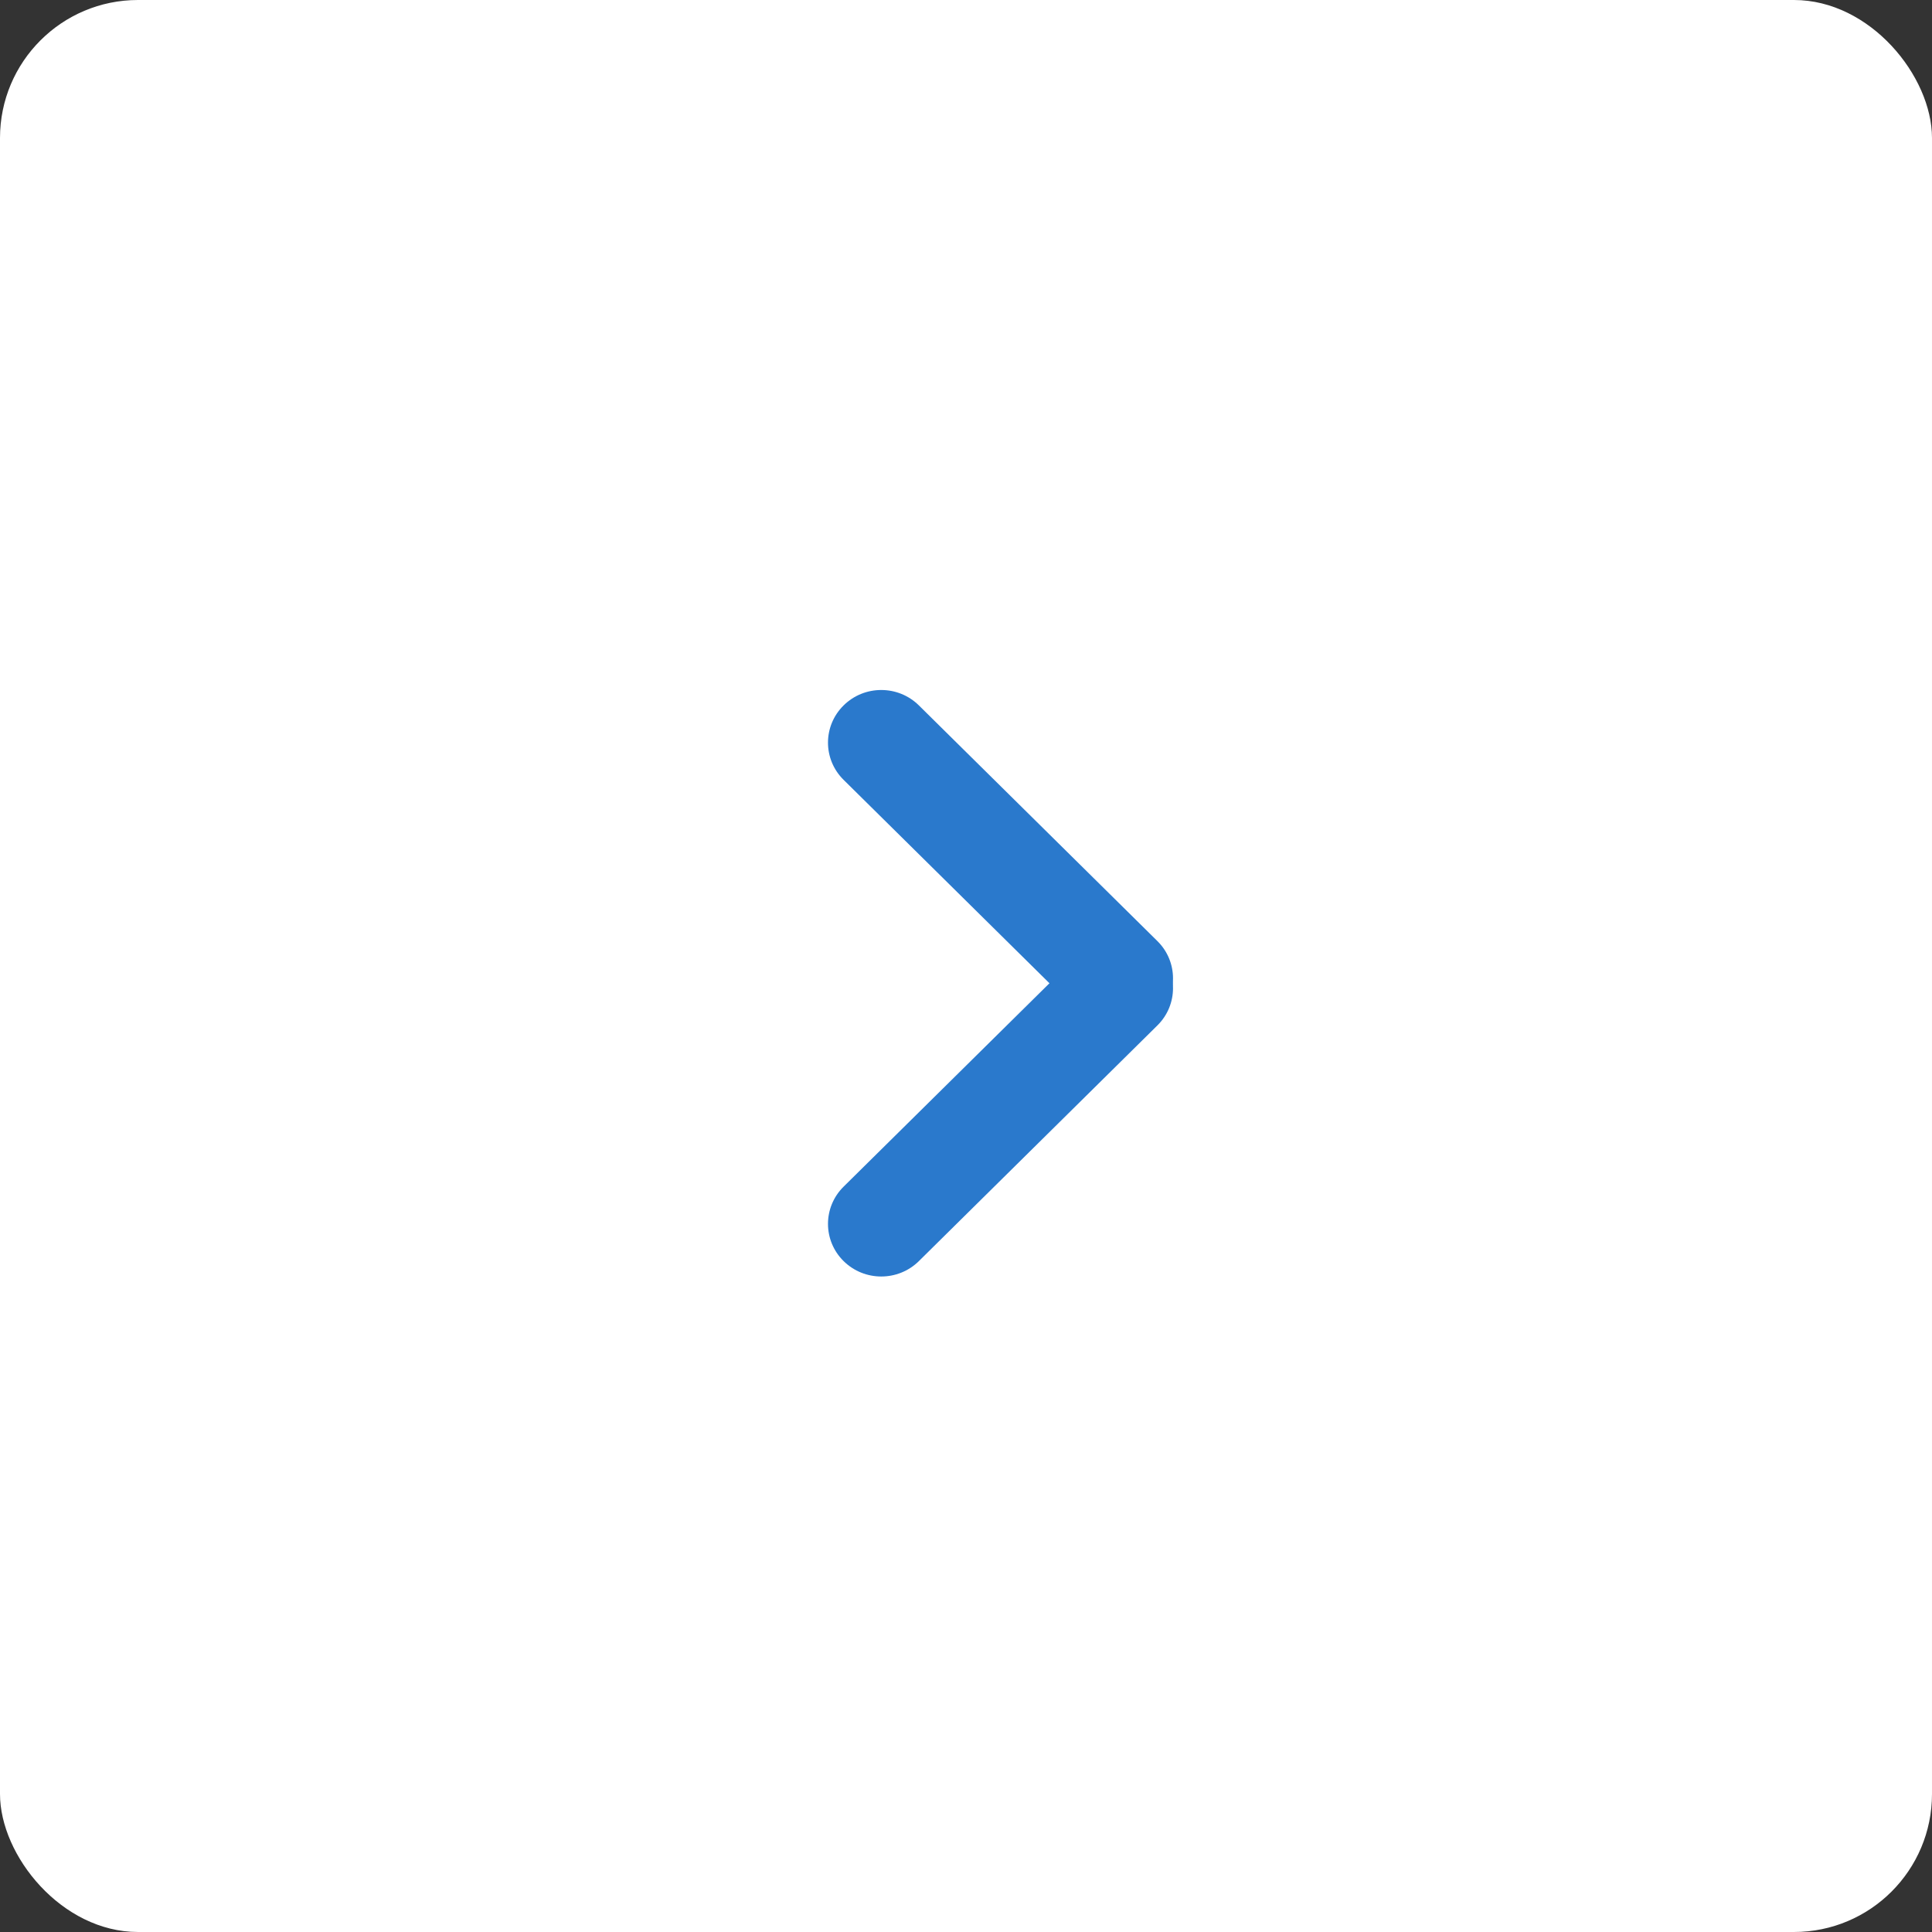 <svg width="56" height="56" viewBox="0 0 56 56" fill="none" xmlns="http://www.w3.org/2000/svg">
<rect x="0" y="0" width="56" height="56" fill="#333333" stroke="none"/>
<rect width="56" height="56" rx="4" fill="white"/>
<path d="M24.452 36.553C23.849 35.958 23.849 34.992 24.452 34.396L31.365 27.565C31.968 26.969 32.945 26.969 33.548 27.565C34.151 28.161 34.151 29.127 33.548 29.722L26.635 36.553C26.032 37.149 25.055 37.149 24.452 36.553Z" fill="#2A79CC"/>
<path d="M24.452 20.447C25.055 19.851 26.032 19.851 26.635 20.447L33.548 27.278C34.151 27.873 34.151 28.839 33.548 29.435C32.945 30.031 31.968 30.031 31.365 29.435L24.452 22.604C23.849 22.008 23.849 21.043 24.452 20.447Z" fill="#2A79CC"/>
</svg>
